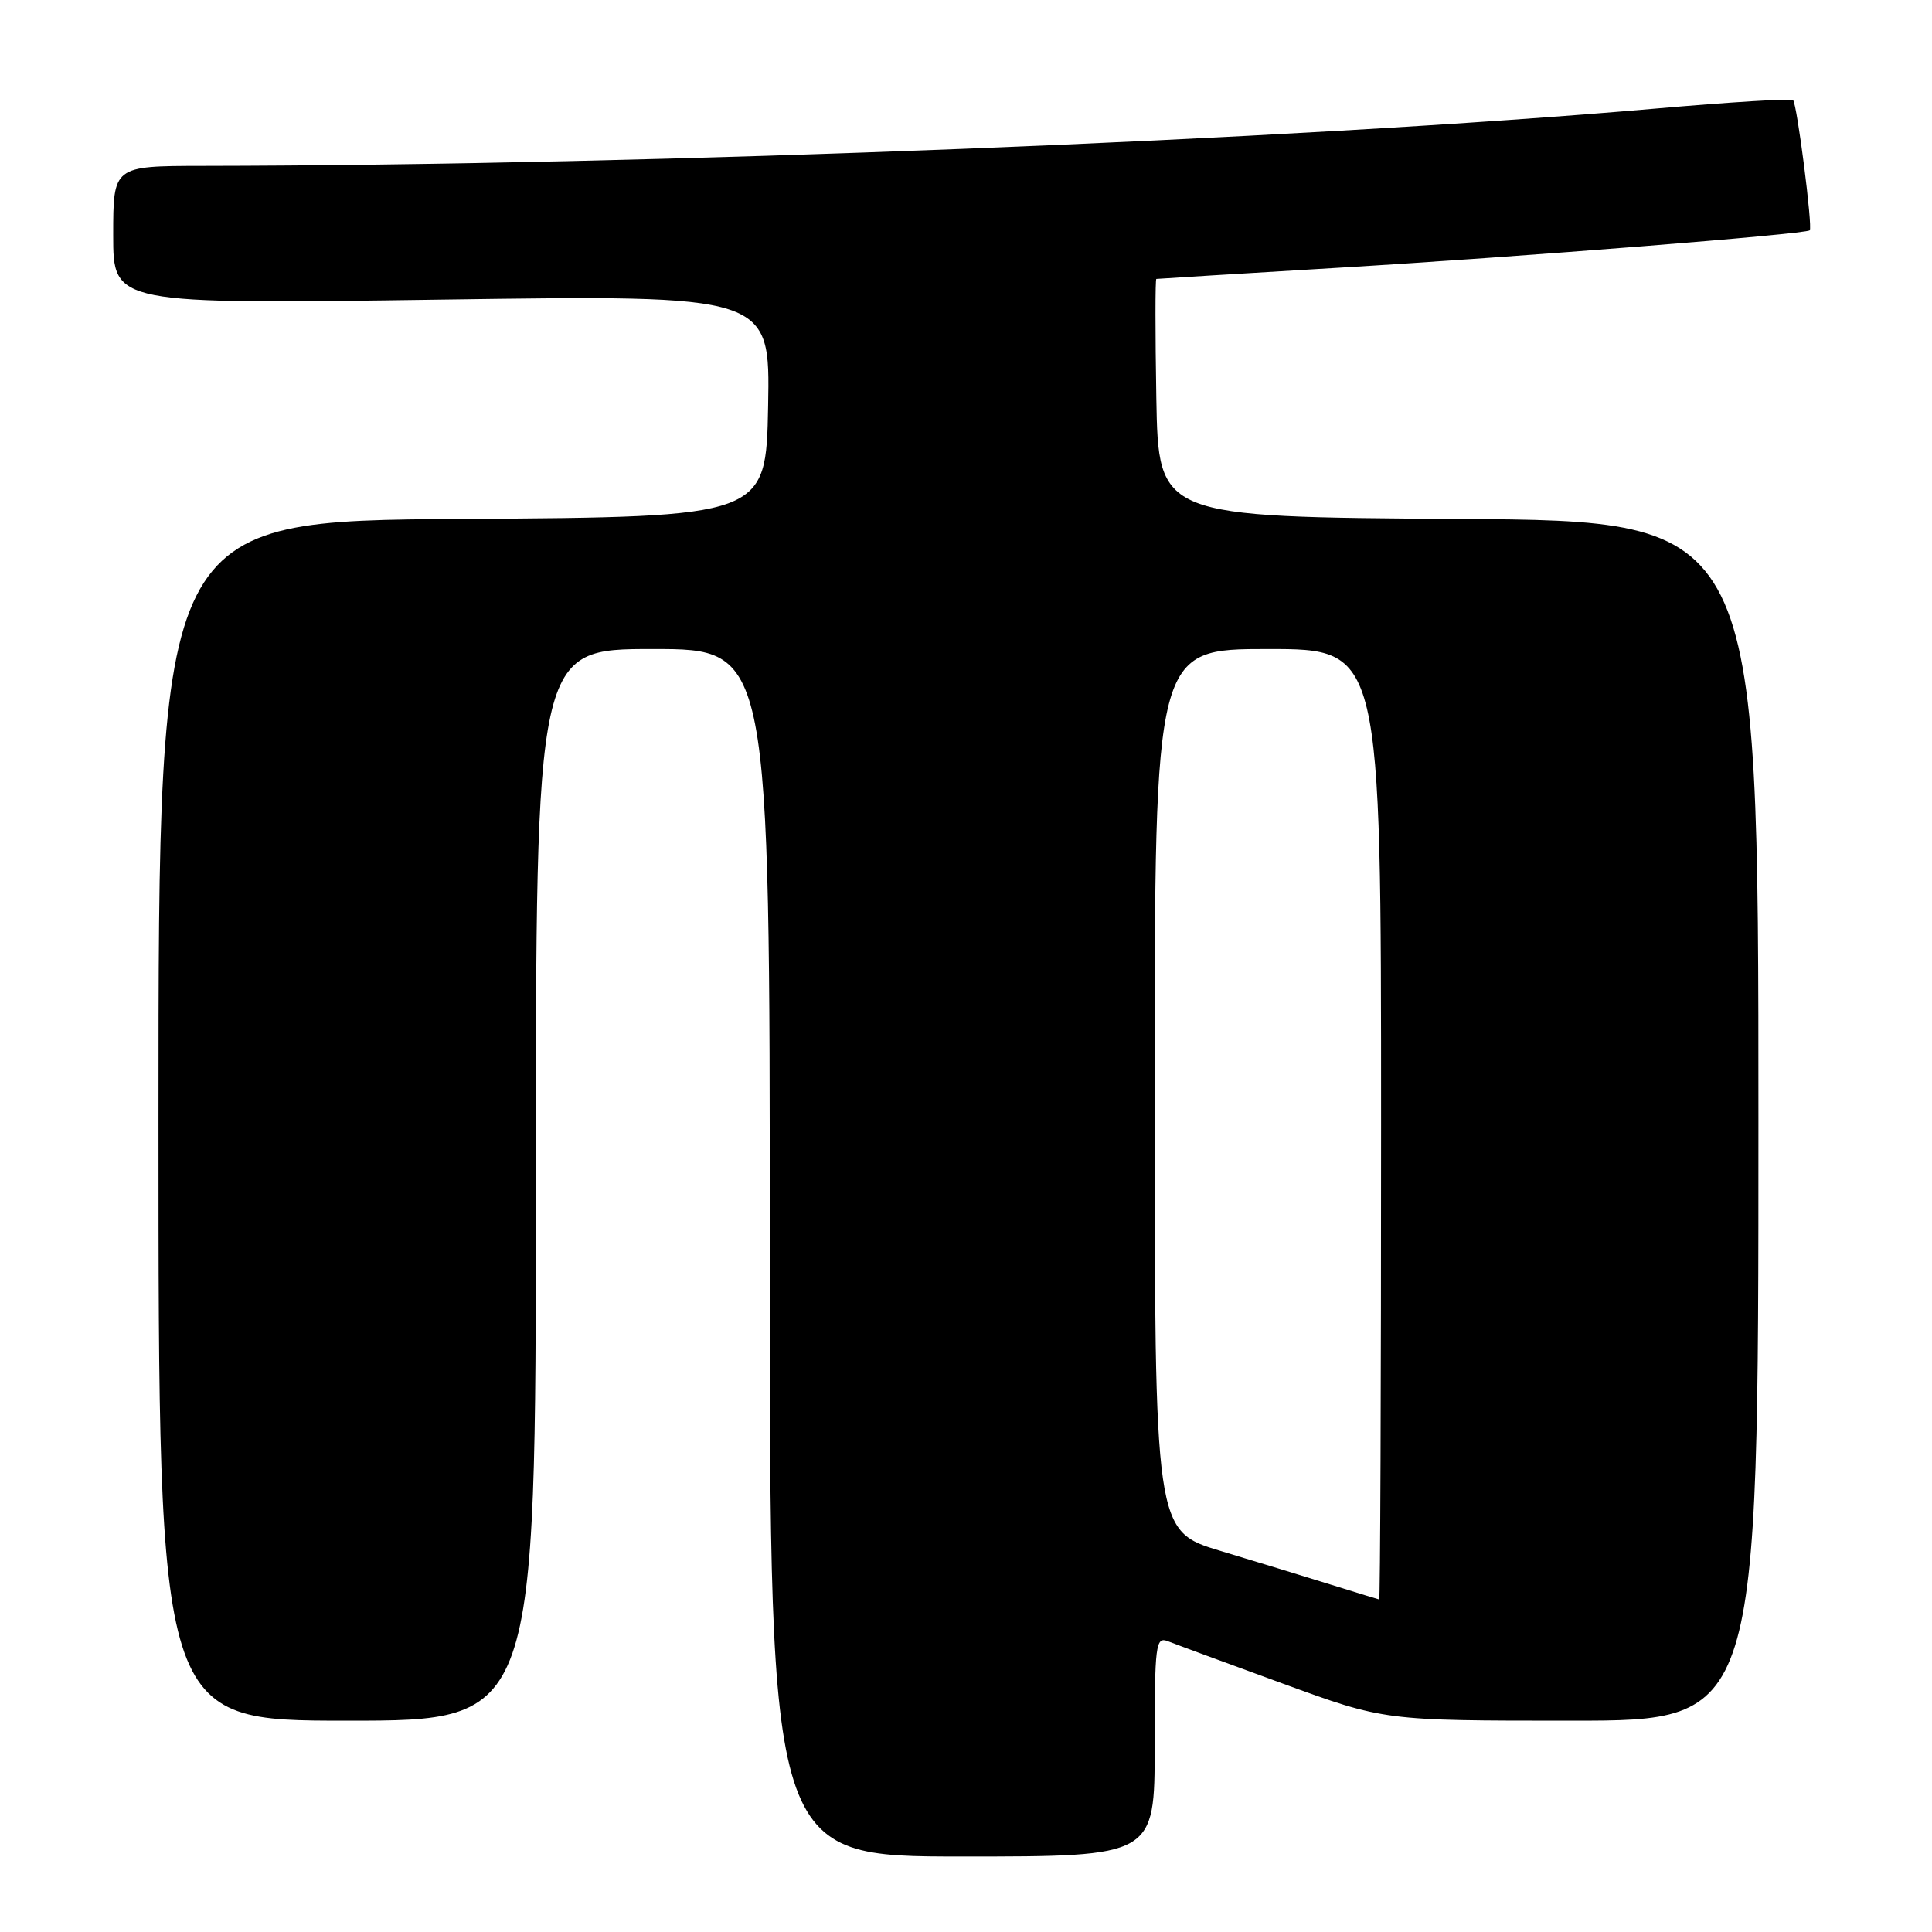 <?xml version="1.0" encoding="UTF-8" standalone="no"?>
<!DOCTYPE svg PUBLIC "-//W3C//DTD SVG 1.1//EN" "http://www.w3.org/Graphics/SVG/1.1/DTD/svg11.dtd" >
<svg xmlns="http://www.w3.org/2000/svg" xmlns:xlink="http://www.w3.org/1999/xlink" version="1.1" viewBox="0 0 256 256">
 <g >
 <path fill="currentColor"
d=" M 153.00 231.39 C 153.00 217.89 153.13 216.84 154.75 217.47 C 155.71 217.85 162.56 220.38 169.97 223.08 C 183.43 228.00 183.43 228.00 208.22 228.00 C 233.00 228.00 233.00 228.00 233.00 148.51 C 233.00 69.02 233.00 69.02 193.25 68.76 C 153.50 68.50 153.50 68.50 153.22 52.75 C 153.07 44.09 153.07 36.98 153.22 36.96 C 153.38 36.93 164.30 36.26 177.50 35.47 C 201.58 34.03 239.24 31.03 239.80 30.52 C 240.21 30.14 238.12 13.78 237.59 13.26 C 237.36 13.03 229.14 13.53 219.33 14.39 C 171.25 18.57 86.83 21.90 26.75 21.98 C 15.00 22.00 15.00 22.00 15.00 31.16 C 15.00 40.32 15.00 40.32 58.53 39.70 C 102.05 39.08 102.05 39.08 101.78 53.79 C 101.50 68.50 101.50 68.50 61.25 68.76 C 21.00 69.02 21.00 69.02 21.00 148.51 C 21.00 228.00 21.00 228.00 46.00 228.00 C 71.00 228.00 71.00 228.00 71.00 157.00 C 71.00 86.00 71.00 86.00 86.50 86.00 C 102.00 86.00 102.00 86.00 102.00 166.00 C 102.00 246.00 102.00 246.00 127.50 246.00 C 153.00 246.00 153.00 246.00 153.00 231.39 Z  M 176.50 210.02 C 173.20 208.99 166.56 206.96 161.75 205.51 C 153.00 202.88 153.00 202.88 153.00 144.44 C 153.00 86.00 153.00 86.00 168.00 86.00 C 183.00 86.00 183.00 86.00 183.00 149.00 C 183.00 183.65 182.89 211.97 182.75 211.94 C 182.61 211.91 179.80 211.05 176.50 210.02 Z "/>
</g>
</svg>